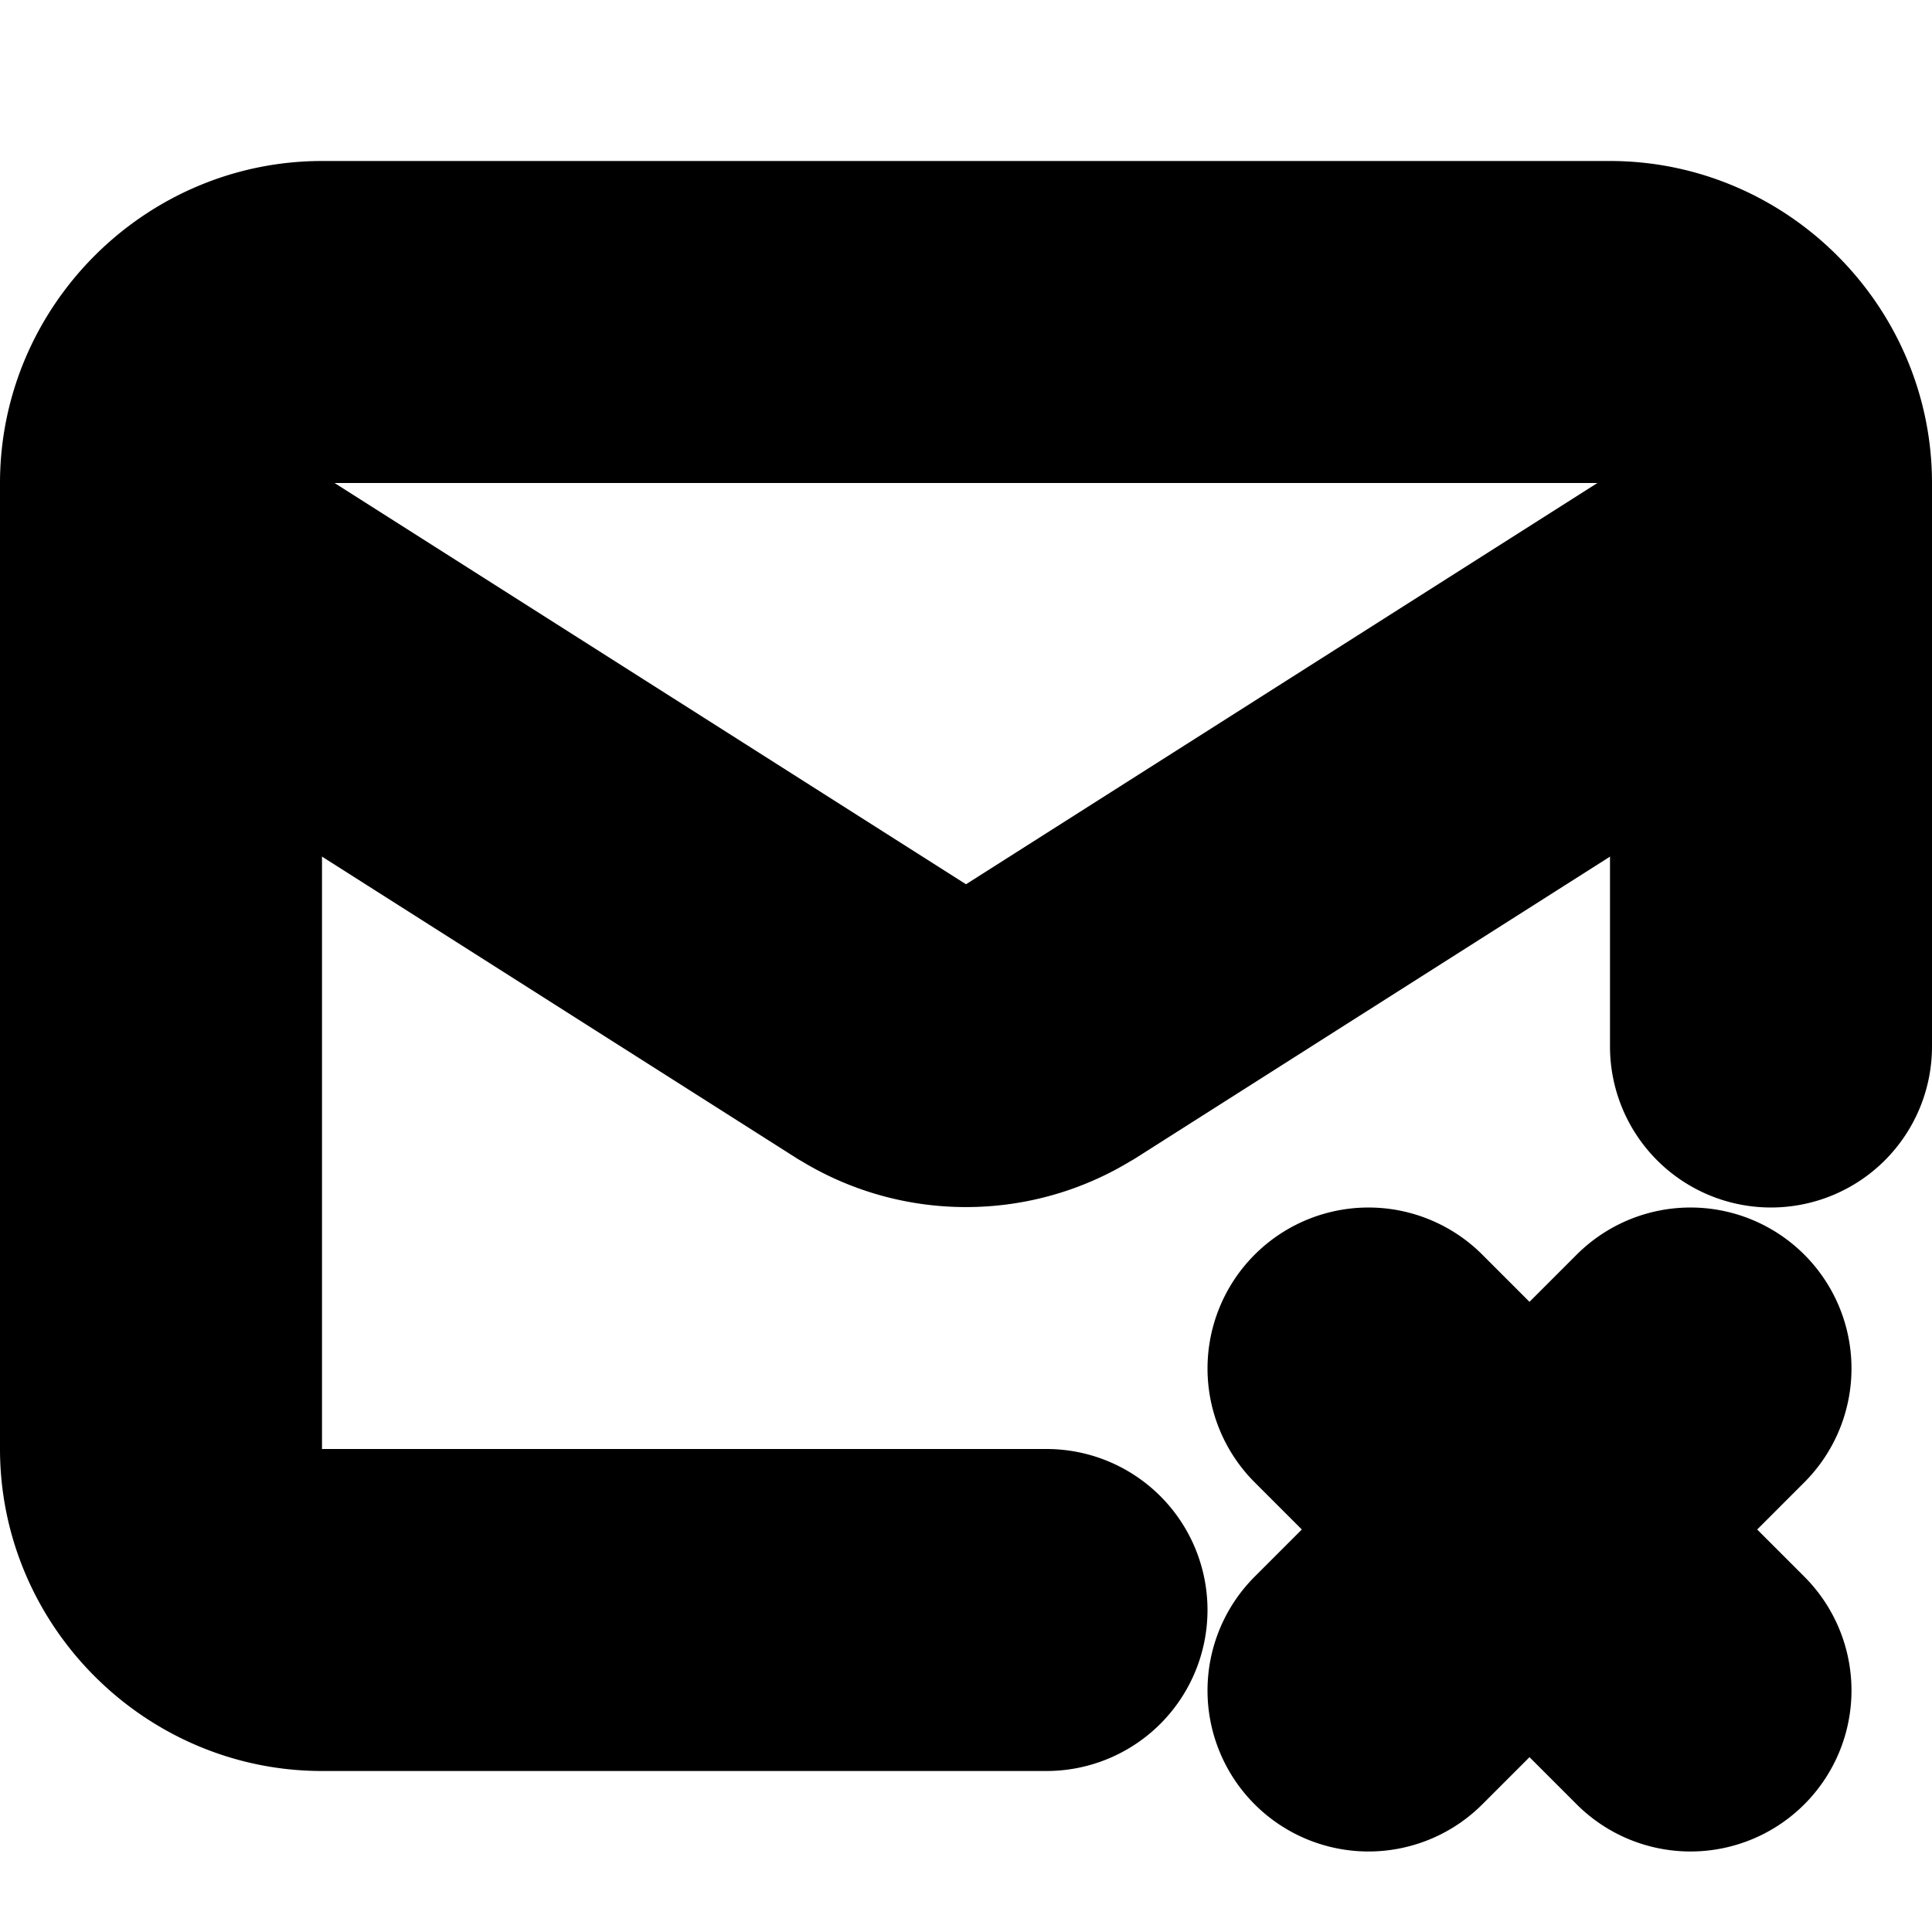 <?xml version="1.0" encoding="UTF-8" standalone="no"?>
<svg
   width="24"
   height="24"
   viewBox="0 0 24 24"
   fill="none"
   stroke="currentColor"
   stroke-width="2"
   stroke-linecap="round"
   stroke-linejoin="round"
   version="1.1"
   id="svg10"
   xmlns="http://www.w3.org/2000/svg"
   xmlns:svg="http://www.w3.org/2000/svg">
  <defs
     id="defs14" />
  <path
     style="color:#000000;fill:#000000;-inkscape-stroke:none"
     d="M 4,3 C 2.355,3 1,4.355 1,6 v 12 c 0,1.645 1.355,3 3,3 h 9 a 1,1 0 0 0 1,-1 1,1 0 0 0 -1,-1 H 4 C 3.445,19 3,18.555 3,18 V 6 C 3,5.436 3.436,5 4,5 h 16 c 0.564,0 1,0.436 1,1 v 7 a 1,1 0 0 0 1,1 1,1 0 0 0 1,-1 V 6 C 23,4.355 21.645,3 20,3 Z"
     id="path2" />
  <path
     style="color:#000000;fill:#000000;-inkscape-stroke:none"
     d="M 22.217,6.023 A 1,1 0 0 0 21.463,6.156 l -8.965,5.697 c -0.306,0.191 -0.69,0.191 -0.996,0 L 2.537,6.156 A 1,1 0 0 0 1.156,6.463 1,1 0 0 0 1.463,7.844 l 8.971,5.701 a 1,1 0 0 0 0.006,0.002 c 0.953,0.597 2.168,0.597 3.121,0 a 1,1 0 0 0 0.006,-0.002 L 22.537,7.844 A 1,1 0 0 0 22.844,6.463 1,1 0 0 0 22.217,6.023 Z"
     id="path4" />
  <path
     style="color:#000000;fill:#000000;-inkscape-stroke:none"
     d="m 16.293,16.293 a 1,1 0 0 0 0,1.414 l 4,4 a 1,1 0 0 0 1.414,0 1,1 0 0 0 0,-1.414 l -4,-4 a 1,1 0 0 0 -1.414,0 z"
     id="path6" />
  <path
     style="color:#000000;fill:#000000;-inkscape-stroke:none"
     d="m 20.293,16.293 -4,4 a 1,1 0 0 0 0,1.414 1,1 0 0 0 1.414,0 l 4,-4 a 1,1 0 0 0 0,-1.414 1,1 0 0 0 -1.414,0 z"
     id="path8" />
</svg>
